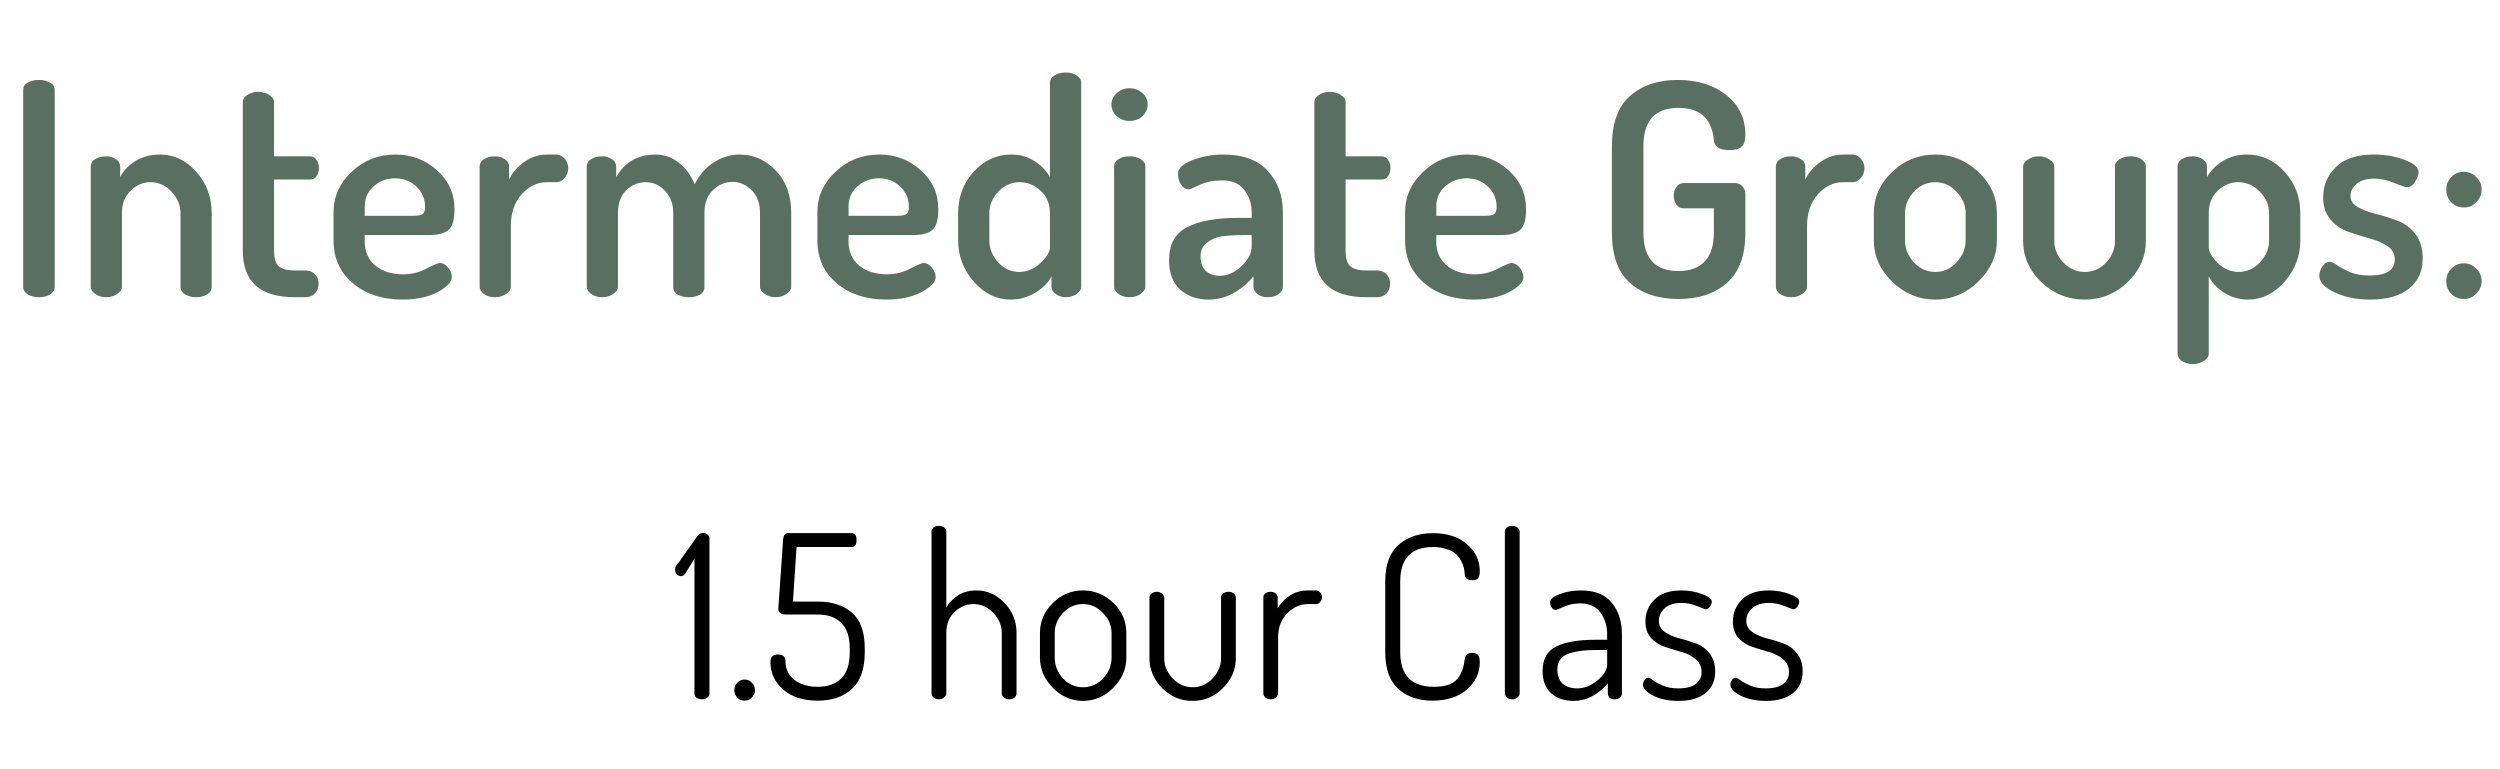 <svg width="143" height="44" viewBox="0 0 143 44" fill="none" xmlns="http://www.w3.org/2000/svg">
<path d="M1.327 16.405V5.151C1.327 4.958 1.412 4.817 1.582 4.726C1.763 4.624 1.978 4.573 2.228 4.573C2.477 4.573 2.687 4.624 2.857 4.726C3.038 4.817 3.129 4.958 3.129 5.151V16.405C3.129 16.586 3.038 16.734 2.857 16.847C2.687 16.949 2.477 17 2.228 17C1.99 17 1.78 16.949 1.599 16.847C1.417 16.734 1.327 16.586 1.327 16.405ZM5.19 16.405V9.52C5.19 9.35 5.27 9.214 5.428 9.112C5.598 8.999 5.814 8.942 6.074 8.942C6.301 8.942 6.488 8.999 6.635 9.112C6.794 9.214 6.873 9.35 6.873 9.52V10.132C7.055 9.769 7.344 9.463 7.74 9.214C8.148 8.965 8.619 8.84 9.151 8.84C9.956 8.84 10.647 9.169 11.225 9.826C11.815 10.483 12.109 11.271 12.109 12.189V16.405C12.109 16.586 12.019 16.734 11.837 16.847C11.667 16.949 11.458 17 11.208 17C10.982 17 10.778 16.949 10.596 16.847C10.415 16.734 10.324 16.586 10.324 16.405V12.189C10.324 11.736 10.154 11.328 9.814 10.965C9.474 10.602 9.072 10.421 8.607 10.421C8.177 10.421 7.797 10.585 7.468 10.914C7.14 11.231 6.975 11.656 6.975 12.189V16.405C6.975 16.552 6.885 16.688 6.703 16.813C6.522 16.938 6.312 17 6.074 17C5.825 17 5.615 16.938 5.445 16.813C5.275 16.688 5.19 16.552 5.19 16.405ZM13.889 14.348V5.831C13.889 5.672 13.98 5.536 14.161 5.423C14.342 5.31 14.546 5.253 14.773 5.253C15 5.253 15.204 5.31 15.385 5.423C15.578 5.536 15.674 5.672 15.674 5.831V8.942H17.748C17.895 8.942 18.015 9.01 18.105 9.146C18.196 9.271 18.241 9.424 18.241 9.605C18.241 9.786 18.196 9.945 18.105 10.081C18.015 10.206 17.895 10.268 17.748 10.268H15.674V14.348C15.674 14.756 15.759 15.045 15.929 15.215C16.11 15.385 16.422 15.47 16.864 15.47H17.459C17.697 15.47 17.884 15.544 18.02 15.691C18.156 15.838 18.224 16.02 18.224 16.235C18.224 16.45 18.156 16.632 18.02 16.779C17.884 16.926 17.697 17 17.459 17H16.864C14.881 17 13.889 16.116 13.889 14.348ZM19.079 13.753V12.138C19.079 11.243 19.424 10.472 20.116 9.826C20.807 9.169 21.64 8.84 22.615 8.84C23.544 8.84 24.337 9.14 24.995 9.741C25.663 10.33 25.998 11.078 25.998 11.985C25.998 12.325 25.958 12.603 25.879 12.818C25.799 13.022 25.675 13.169 25.505 13.26C25.335 13.339 25.176 13.39 25.029 13.413C24.881 13.436 24.689 13.447 24.451 13.447H20.864V13.838C20.864 14.405 21.068 14.858 21.476 15.198C21.884 15.527 22.416 15.691 23.074 15.691C23.538 15.691 23.975 15.583 24.383 15.368C24.802 15.153 25.057 15.045 25.148 15.045C25.34 15.045 25.505 15.136 25.641 15.317C25.777 15.498 25.845 15.674 25.845 15.844C25.845 16.127 25.573 16.416 25.029 16.711C24.485 16.994 23.816 17.136 23.023 17.136C21.867 17.136 20.92 16.824 20.184 16.201C19.447 15.578 19.079 14.762 19.079 13.753ZM20.864 12.342H23.686C23.935 12.342 24.099 12.308 24.179 12.24C24.269 12.172 24.315 12.036 24.315 11.832C24.315 11.379 24.15 10.993 23.822 10.676C23.493 10.359 23.085 10.2 22.598 10.2C22.122 10.2 21.714 10.353 21.374 10.659C21.034 10.954 20.864 11.333 20.864 11.798V12.342ZM27.436 16.405V9.52C27.436 9.35 27.516 9.214 27.674 9.112C27.845 8.999 28.054 8.942 28.303 8.942C28.53 8.942 28.723 8.999 28.881 9.112C29.04 9.214 29.119 9.35 29.119 9.52V10.268C29.312 9.871 29.601 9.537 29.986 9.265C30.383 8.982 30.814 8.84 31.279 8.84H31.823C32.004 8.84 32.163 8.919 32.298 9.078C32.434 9.225 32.502 9.407 32.502 9.622C32.502 9.837 32.434 10.024 32.298 10.183C32.163 10.342 32.004 10.421 31.823 10.421H31.279C30.735 10.421 30.253 10.653 29.834 11.118C29.425 11.583 29.221 12.183 29.221 12.92V16.405C29.221 16.552 29.131 16.688 28.95 16.813C28.768 16.938 28.553 17 28.303 17C28.054 17 27.845 16.938 27.674 16.813C27.516 16.688 27.436 16.552 27.436 16.405ZM33.562 16.405V9.52C33.562 9.35 33.642 9.214 33.8 9.112C33.97 8.999 34.186 8.942 34.446 8.942C34.662 8.942 34.849 8.999 35.007 9.112C35.166 9.214 35.245 9.35 35.245 9.52V10.132C35.733 9.271 36.486 8.84 37.506 8.84C38.005 8.84 38.447 8.999 38.832 9.316C39.229 9.622 39.529 10.03 39.733 10.54C40.017 9.985 40.385 9.565 40.838 9.282C41.303 8.987 41.79 8.84 42.3 8.84C43.105 8.84 43.796 9.146 44.374 9.758C44.964 10.359 45.258 11.169 45.258 12.189V16.405C45.258 16.552 45.168 16.688 44.986 16.813C44.805 16.938 44.595 17 44.357 17C44.131 17 43.927 16.938 43.745 16.813C43.564 16.688 43.473 16.552 43.473 16.405V12.189C43.473 11.634 43.315 11.197 42.997 10.88C42.68 10.563 42.312 10.404 41.892 10.404C41.473 10.404 41.099 10.563 40.77 10.88C40.453 11.197 40.294 11.622 40.294 12.155V16.422C40.294 16.615 40.204 16.762 40.022 16.864C39.852 16.955 39.643 17 39.393 17C39.167 17 38.963 16.955 38.781 16.864C38.6 16.762 38.509 16.615 38.509 16.422V12.172C38.509 11.662 38.351 11.243 38.033 10.914C37.727 10.585 37.359 10.421 36.928 10.421C36.498 10.421 36.124 10.58 35.806 10.897C35.5 11.214 35.347 11.645 35.347 12.189V16.405C35.347 16.552 35.257 16.688 35.075 16.813C34.894 16.938 34.684 17 34.446 17C34.197 17 33.987 16.938 33.817 16.813C33.647 16.688 33.562 16.552 33.562 16.405ZM46.754 13.753V12.138C46.754 11.243 47.099 10.472 47.791 9.826C48.482 9.169 49.315 8.84 50.289 8.84C51.219 8.84 52.012 9.14 52.669 9.741C53.338 10.33 53.672 11.078 53.672 11.985C53.672 12.325 53.633 12.603 53.553 12.818C53.474 13.022 53.349 13.169 53.179 13.26C53.01 13.339 52.851 13.39 52.703 13.413C52.556 13.436 52.364 13.447 52.126 13.447H48.538V13.838C48.538 14.405 48.742 14.858 49.151 15.198C49.559 15.527 50.091 15.691 50.748 15.691C51.213 15.691 51.65 15.583 52.057 15.368C52.477 15.153 52.732 15.045 52.822 15.045C53.015 15.045 53.179 15.136 53.316 15.317C53.452 15.498 53.52 15.674 53.52 15.844C53.52 16.127 53.248 16.416 52.703 16.711C52.16 16.994 51.491 17.136 50.697 17.136C49.541 17.136 48.595 16.824 47.858 16.201C47.122 15.578 46.754 14.762 46.754 13.753ZM48.538 12.342H51.361C51.61 12.342 51.774 12.308 51.853 12.24C51.944 12.172 51.989 12.036 51.989 11.832C51.989 11.379 51.825 10.993 51.496 10.676C51.168 10.359 50.76 10.2 50.273 10.2C49.797 10.2 49.389 10.353 49.048 10.659C48.709 10.954 48.538 11.333 48.538 11.798V12.342ZM54.805 13.753V12.189C54.805 11.271 55.1 10.483 55.689 9.826C56.29 9.169 57.01 8.84 57.848 8.84C58.347 8.84 58.789 8.965 59.174 9.214C59.56 9.463 59.854 9.769 60.058 10.132V4.726C60.058 4.556 60.143 4.42 60.313 4.318C60.483 4.205 60.699 4.148 60.959 4.148C61.22 4.148 61.43 4.205 61.588 4.318C61.758 4.42 61.843 4.556 61.843 4.726V16.405C61.843 16.552 61.758 16.688 61.588 16.813C61.418 16.938 61.209 17 60.959 17C60.744 17 60.551 16.938 60.381 16.813C60.223 16.688 60.143 16.552 60.143 16.405V15.81C59.962 16.173 59.65 16.484 59.208 16.745C58.778 17.006 58.307 17.136 57.797 17.136C57.004 17.136 56.307 16.796 55.706 16.116C55.106 15.425 54.805 14.637 54.805 13.753ZM56.59 13.753C56.59 14.218 56.76 14.637 57.1 15.011C57.44 15.374 57.843 15.555 58.307 15.555C58.749 15.555 59.152 15.385 59.514 15.045C59.877 14.694 60.058 14.393 60.058 14.144V12.189C60.058 11.668 59.883 11.243 59.531 10.914C59.18 10.585 58.778 10.421 58.324 10.421C57.86 10.421 57.452 10.602 57.1 10.965C56.76 11.328 56.59 11.736 56.59 12.189V13.753ZM63.575 5.984C63.575 5.723 63.676 5.502 63.88 5.321C64.085 5.14 64.328 5.049 64.612 5.049C64.895 5.049 65.138 5.14 65.343 5.321C65.546 5.502 65.648 5.723 65.648 5.984C65.648 6.233 65.546 6.454 65.343 6.647C65.138 6.828 64.895 6.919 64.612 6.919C64.328 6.919 64.085 6.828 63.88 6.647C63.676 6.454 63.575 6.233 63.575 5.984ZM63.727 16.405V9.52C63.727 9.35 63.807 9.214 63.965 9.112C64.135 8.999 64.351 8.942 64.612 8.942C64.872 8.942 65.088 8.999 65.257 9.112C65.427 9.214 65.513 9.35 65.513 9.52V16.405C65.513 16.552 65.422 16.688 65.24 16.813C65.07 16.938 64.861 17 64.612 17C64.362 17 64.153 16.938 63.983 16.813C63.812 16.688 63.727 16.552 63.727 16.405ZM66.87 14.892C66.87 13.985 67.21 13.356 67.89 13.005C68.57 12.642 69.556 12.461 70.848 12.461H71.596V12.155C71.596 11.656 71.454 11.226 71.171 10.863C70.899 10.5 70.48 10.319 69.913 10.319C69.425 10.319 68.995 10.404 68.621 10.574C68.258 10.744 68.06 10.829 68.026 10.829C67.833 10.829 67.674 10.738 67.55 10.557C67.436 10.364 67.38 10.155 67.38 9.928C67.38 9.633 67.652 9.378 68.196 9.163C68.751 8.948 69.335 8.84 69.947 8.84C71.114 8.84 71.975 9.157 72.531 9.792C73.097 10.415 73.381 11.197 73.381 12.138V16.405C73.381 16.564 73.296 16.705 73.126 16.83C72.967 16.943 72.763 17 72.514 17C72.287 17 72.094 16.943 71.936 16.83C71.777 16.705 71.698 16.564 71.698 16.405V15.81C70.939 16.694 70.083 17.136 69.131 17.136C68.474 17.136 67.93 16.943 67.499 16.558C67.079 16.173 66.87 15.617 66.87 14.892ZM68.672 14.671C68.672 15.034 68.774 15.311 68.978 15.504C69.182 15.685 69.448 15.776 69.777 15.776C70.207 15.776 70.615 15.595 71.001 15.232C71.397 14.869 71.596 14.484 71.596 14.076V13.447H71.171C70.661 13.447 70.242 13.47 69.913 13.515C69.596 13.56 69.306 13.679 69.046 13.872C68.796 14.065 68.672 14.331 68.672 14.671ZM75.182 14.348V5.831C75.182 5.672 75.273 5.536 75.454 5.423C75.635 5.31 75.84 5.253 76.066 5.253C76.293 5.253 76.497 5.31 76.678 5.423C76.871 5.536 76.967 5.672 76.967 5.831V8.942H79.041C79.189 8.942 79.308 9.01 79.398 9.146C79.489 9.271 79.534 9.424 79.534 9.605C79.534 9.786 79.489 9.945 79.398 10.081C79.308 10.206 79.189 10.268 79.041 10.268H76.967V14.348C76.967 14.756 77.052 15.045 77.222 15.215C77.403 15.385 77.715 15.47 78.157 15.47H78.752C78.99 15.47 79.177 15.544 79.313 15.691C79.449 15.838 79.517 16.02 79.517 16.235C79.517 16.45 79.449 16.632 79.313 16.779C79.177 16.926 78.99 17 78.752 17H78.157C76.174 17 75.182 16.116 75.182 14.348ZM80.372 13.753V12.138C80.372 11.243 80.717 10.472 81.409 9.826C82.1 9.169 82.933 8.84 83.908 8.84C84.837 8.84 85.63 9.14 86.288 9.741C86.956 10.33 87.291 11.078 87.291 11.985C87.291 12.325 87.251 12.603 87.172 12.818C87.092 13.022 86.968 13.169 86.798 13.26C86.628 13.339 86.469 13.39 86.322 13.413C86.174 13.436 85.982 13.447 85.744 13.447H82.157V13.838C82.157 14.405 82.361 14.858 82.769 15.198C83.177 15.527 83.709 15.691 84.367 15.691C84.831 15.691 85.268 15.583 85.676 15.368C86.095 15.153 86.35 15.045 86.441 15.045C86.633 15.045 86.798 15.136 86.934 15.317C87.07 15.498 87.138 15.674 87.138 15.844C87.138 16.127 86.866 16.416 86.322 16.711C85.778 16.994 85.109 17.136 84.316 17.136C83.16 17.136 82.213 16.824 81.477 16.201C80.74 15.578 80.372 14.762 80.372 13.753ZM82.157 12.342H84.979C85.228 12.342 85.392 12.308 85.472 12.24C85.562 12.172 85.608 12.036 85.608 11.832C85.608 11.379 85.443 10.993 85.115 10.676C84.786 10.359 84.378 10.2 83.891 10.2C83.415 10.2 83.007 10.353 82.667 10.659C82.327 10.954 82.157 11.333 82.157 11.798V12.342ZM92.201 13.311V8.364C92.201 7.061 92.546 6.103 93.238 5.491C93.929 4.879 94.836 4.573 95.958 4.573C97.102 4.573 98.032 4.862 98.746 5.44C99.471 6.007 99.834 6.766 99.834 7.718C99.834 8.047 99.76 8.273 99.613 8.398C99.477 8.523 99.25 8.585 98.933 8.585C98.343 8.585 98.043 8.387 98.032 7.99C97.907 6.777 97.233 6.171 96.009 6.171C94.671 6.171 94.003 6.902 94.003 8.364V13.311C94.003 14.773 94.671 15.504 96.009 15.504C96.655 15.504 97.153 15.323 97.505 14.96C97.856 14.597 98.032 14.048 98.032 13.311V11.917H96.315C96.133 11.917 95.992 11.849 95.89 11.713C95.788 11.566 95.737 11.39 95.737 11.186C95.737 11.005 95.788 10.84 95.89 10.693C95.992 10.546 96.133 10.472 96.315 10.472H99.239C99.42 10.472 99.562 10.534 99.664 10.659C99.777 10.772 99.834 10.914 99.834 11.084V13.311C99.834 14.614 99.482 15.572 98.78 16.184C98.088 16.796 97.165 17.102 96.009 17.102C94.853 17.102 93.929 16.796 93.238 16.184C92.546 15.572 92.201 14.614 92.201 13.311ZM101.579 16.405V9.52C101.579 9.35 101.658 9.214 101.817 9.112C101.987 8.999 102.197 8.942 102.446 8.942C102.673 8.942 102.865 8.999 103.024 9.112C103.183 9.214 103.262 9.35 103.262 9.52V10.268C103.455 9.871 103.744 9.537 104.129 9.265C104.526 8.982 104.956 8.84 105.421 8.84H105.965C106.146 8.84 106.305 8.919 106.441 9.078C106.577 9.225 106.645 9.407 106.645 9.622C106.645 9.837 106.577 10.024 106.441 10.183C106.305 10.342 106.146 10.421 105.965 10.421H105.421C104.877 10.421 104.395 10.653 103.976 11.118C103.568 11.583 103.364 12.183 103.364 12.92V16.405C103.364 16.552 103.273 16.688 103.092 16.813C102.911 16.938 102.695 17 102.446 17C102.197 17 101.987 16.938 101.817 16.813C101.658 16.688 101.579 16.552 101.579 16.405ZM107.183 13.753V12.189C107.183 11.294 107.528 10.512 108.22 9.843C108.911 9.174 109.738 8.84 110.702 8.84C111.642 8.84 112.464 9.174 113.167 9.843C113.869 10.5 114.221 11.282 114.221 12.189V13.753C114.221 14.637 113.864 15.425 113.15 16.116C112.447 16.796 111.631 17.136 110.702 17.136C109.761 17.136 108.939 16.796 108.237 16.116C107.534 15.436 107.183 14.648 107.183 13.753ZM108.968 13.753C108.968 14.218 109.138 14.637 109.478 15.011C109.818 15.374 110.226 15.555 110.702 15.555C111.166 15.555 111.569 15.374 111.909 15.011C112.26 14.637 112.436 14.218 112.436 13.753V12.189C112.436 11.736 112.26 11.328 111.909 10.965C111.569 10.602 111.166 10.421 110.702 10.421C110.226 10.421 109.818 10.602 109.478 10.965C109.138 11.328 108.968 11.736 108.968 12.189V13.753ZM115.722 13.787V9.537C115.722 9.378 115.813 9.242 115.994 9.129C116.175 9.004 116.385 8.942 116.623 8.942C116.861 8.942 117.065 9.004 117.235 9.129C117.416 9.242 117.507 9.378 117.507 9.537V13.787C117.507 14.24 117.677 14.648 118.017 15.011C118.368 15.374 118.776 15.555 119.241 15.555C119.717 15.555 120.125 15.379 120.465 15.028C120.805 14.665 120.975 14.252 120.975 13.787V9.52C120.975 9.361 121.06 9.225 121.23 9.112C121.411 8.999 121.627 8.942 121.876 8.942C122.125 8.942 122.329 8.999 122.488 9.112C122.658 9.225 122.743 9.361 122.743 9.52V13.787C122.743 14.682 122.397 15.464 121.706 16.133C121.015 16.802 120.193 17.136 119.241 17.136C118.289 17.136 117.462 16.802 116.759 16.133C116.068 15.464 115.722 14.682 115.722 13.787ZM124.556 20.23V9.52C124.556 9.35 124.635 9.214 124.794 9.112C124.964 8.999 125.168 8.942 125.406 8.942C125.644 8.942 125.842 8.999 126.001 9.112C126.16 9.214 126.239 9.35 126.239 9.52V10.132C126.443 9.769 126.743 9.463 127.14 9.214C127.548 8.965 128.007 8.84 128.517 8.84C129.367 8.84 130.087 9.169 130.676 9.826C131.277 10.483 131.577 11.271 131.577 12.189V13.753C131.577 14.637 131.277 15.425 130.676 16.116C130.075 16.796 129.378 17.136 128.585 17.136C128.098 17.136 127.644 17.006 127.225 16.745C126.817 16.484 126.522 16.173 126.341 15.81V20.23C126.341 20.389 126.25 20.525 126.069 20.638C125.888 20.763 125.672 20.825 125.423 20.825C125.174 20.825 124.964 20.763 124.794 20.638C124.635 20.525 124.556 20.389 124.556 20.23ZM126.341 14.144C126.341 14.393 126.511 14.694 126.851 15.045C127.202 15.385 127.605 15.555 128.058 15.555C128.511 15.555 128.914 15.374 129.265 15.011C129.616 14.637 129.792 14.218 129.792 13.753V12.189C129.792 11.736 129.616 11.328 129.265 10.965C128.914 10.602 128.5 10.421 128.024 10.421C127.582 10.421 127.191 10.585 126.851 10.914C126.511 11.231 126.341 11.656 126.341 12.189V14.144ZM132.663 15.776C132.663 15.606 132.719 15.43 132.833 15.249C132.957 15.068 133.105 14.977 133.275 14.977C133.377 14.977 133.518 15.045 133.7 15.181C133.881 15.306 134.125 15.436 134.431 15.572C134.737 15.697 135.105 15.759 135.536 15.759C136.499 15.759 136.981 15.453 136.981 14.841C136.981 14.512 136.839 14.257 136.556 14.076C136.272 13.883 135.927 13.736 135.519 13.634C135.122 13.521 134.725 13.396 134.329 13.26C133.932 13.124 133.592 12.892 133.309 12.563C133.025 12.234 132.884 11.809 132.884 11.288C132.884 10.619 133.122 10.047 133.598 9.571C134.074 9.084 134.805 8.84 135.791 8.84C136.437 8.84 137.02 8.942 137.542 9.146C138.074 9.339 138.341 9.571 138.341 9.843C138.341 10.002 138.273 10.189 138.137 10.404C138.012 10.608 137.853 10.71 137.661 10.71C137.593 10.71 137.36 10.631 136.964 10.472C136.567 10.302 136.187 10.217 135.825 10.217C135.371 10.217 135.026 10.319 134.788 10.523C134.561 10.727 134.448 10.954 134.448 11.203C134.448 11.475 134.589 11.69 134.873 11.849C135.156 12.008 135.502 12.138 135.91 12.24C136.318 12.342 136.72 12.467 137.117 12.614C137.525 12.761 137.87 13.016 138.154 13.379C138.437 13.742 138.579 14.206 138.579 14.773C138.579 15.51 138.318 16.088 137.797 16.507C137.275 16.926 136.539 17.136 135.587 17.136C134.782 17.136 134.091 16.994 133.513 16.711C132.946 16.428 132.663 16.116 132.663 15.776ZM140.216 16.813C140.023 16.609 139.927 16.365 139.927 16.082C139.927 15.799 140.023 15.561 140.216 15.368C140.408 15.164 140.652 15.062 140.947 15.062C141.219 15.062 141.451 15.164 141.644 15.368C141.848 15.561 141.95 15.799 141.95 16.082C141.95 16.354 141.848 16.592 141.644 16.796C141.451 17 141.219 17.102 140.947 17.102C140.652 17.102 140.408 17.006 140.216 16.813ZM140.216 11.577C140.023 11.373 139.927 11.129 139.927 10.846C139.927 10.563 140.023 10.325 140.216 10.132C140.408 9.928 140.652 9.826 140.947 9.826C141.219 9.826 141.451 9.928 141.644 10.132C141.848 10.325 141.95 10.563 141.95 10.846C141.95 11.118 141.848 11.356 141.644 11.56C141.451 11.764 141.219 11.866 140.947 11.866C140.652 11.866 140.408 11.77 140.216 11.577Z" fill="#596F62"/>
<path d="M38.618 32.577C38.618 32.43 38.683 32.3 38.813 32.187L39.879 30.679C39.975 30.549 40.083 30.484 40.204 30.484C40.3 30.484 40.386 30.514 40.464 30.575C40.542 30.636 40.581 30.714 40.581 30.809V39.662C40.581 39.766 40.538 39.848 40.451 39.909C40.365 39.97 40.265 40 40.152 40C40.031 40 39.927 39.97 39.84 39.909C39.762 39.848 39.723 39.766 39.723 39.662V31.953L39.203 32.798C39.134 32.902 39.052 32.954 38.956 32.954C38.861 32.954 38.779 32.919 38.709 32.85C38.649 32.772 38.618 32.681 38.618 32.577ZM42.003 39.48C42.003 39.307 42.06 39.164 42.172 39.051C42.285 38.93 42.428 38.869 42.601 38.869C42.757 38.869 42.892 38.93 43.004 39.051C43.126 39.172 43.186 39.315 43.186 39.48C43.186 39.636 43.126 39.775 43.004 39.896C42.892 40.017 42.757 40.078 42.601 40.078C42.428 40.078 42.285 40.022 42.172 39.909C42.06 39.788 42.003 39.645 42.003 39.48ZM44.069 37.868C44.069 37.582 44.208 37.439 44.485 37.439C44.78 37.439 44.927 37.56 44.927 37.803C44.927 38.262 45.1 38.626 45.447 38.895C45.794 39.155 46.231 39.285 46.76 39.285C47.349 39.285 47.804 39.125 48.125 38.804C48.446 38.475 48.606 37.981 48.606 37.322V37.075C48.606 36.434 48.446 35.953 48.125 35.632C47.804 35.311 47.354 35.151 46.773 35.151H44.966C44.671 35.151 44.524 35.043 44.524 34.826C44.524 34.809 44.524 34.765 44.524 34.696C44.533 34.627 44.537 34.583 44.537 34.566L44.797 30.822C44.823 30.605 44.914 30.497 45.07 30.497H48.71C48.901 30.497 48.996 30.627 48.996 30.887C48.996 31.156 48.901 31.29 48.71 31.29H45.564L45.356 34.41H46.773C47.596 34.41 48.251 34.622 48.736 35.047C49.221 35.472 49.464 36.148 49.464 37.075V37.322C49.464 38.267 49.217 38.964 48.723 39.415C48.238 39.857 47.588 40.078 46.773 40.078C45.941 40.078 45.282 39.866 44.797 39.441C44.312 39.016 44.069 38.492 44.069 37.868ZM53.284 39.662V30.393C53.284 30.306 53.323 30.233 53.401 30.172C53.479 30.111 53.578 30.081 53.7 30.081C53.821 30.081 53.921 30.111 53.999 30.172C54.086 30.233 54.129 30.306 54.129 30.393V34.761C54.276 34.484 54.497 34.25 54.792 34.059C55.095 33.868 55.446 33.773 55.845 33.773C56.469 33.773 57.006 34.011 57.457 34.488C57.916 34.965 58.146 35.537 58.146 36.204V39.662C58.146 39.766 58.102 39.848 58.016 39.909C57.938 39.97 57.838 40 57.717 40C57.613 40 57.517 39.97 57.431 39.909C57.344 39.848 57.301 39.766 57.301 39.662V36.204C57.301 35.779 57.141 35.398 56.82 35.06C56.499 34.722 56.122 34.553 55.689 34.553C55.282 34.553 54.917 34.705 54.597 35.008C54.285 35.311 54.129 35.71 54.129 36.204V39.662C54.129 39.749 54.086 39.827 53.999 39.896C53.912 39.965 53.812 40 53.7 40C53.587 40 53.487 39.965 53.401 39.896C53.323 39.827 53.284 39.749 53.284 39.662ZM59.486 37.621V36.204C59.486 35.545 59.729 34.978 60.214 34.501C60.699 34.016 61.276 33.773 61.943 33.773C62.61 33.773 63.191 34.011 63.685 34.488C64.179 34.965 64.426 35.537 64.426 36.204V37.621C64.426 38.271 64.175 38.847 63.672 39.35C63.178 39.844 62.602 40.091 61.943 40.091C61.293 40.091 60.721 39.844 60.227 39.35C59.733 38.847 59.486 38.271 59.486 37.621ZM60.331 37.621C60.331 38.063 60.487 38.457 60.799 38.804C61.12 39.142 61.501 39.311 61.943 39.311C62.394 39.311 62.779 39.142 63.1 38.804C63.421 38.457 63.581 38.063 63.581 37.621V36.204C63.581 35.779 63.416 35.398 63.087 35.06C62.766 34.722 62.385 34.553 61.943 34.553C61.501 34.553 61.12 34.722 60.799 35.06C60.487 35.398 60.331 35.779 60.331 36.204V37.621ZM65.749 37.647V34.176C65.749 34.098 65.788 34.024 65.866 33.955C65.953 33.886 66.057 33.851 66.178 33.851C66.282 33.851 66.377 33.886 66.464 33.955C66.551 34.024 66.594 34.098 66.594 34.176V37.647C66.594 38.08 66.754 38.466 67.075 38.804C67.396 39.142 67.777 39.311 68.219 39.311C68.661 39.311 69.043 39.142 69.363 38.804C69.684 38.466 69.844 38.08 69.844 37.647V34.163C69.844 34.076 69.888 34.003 69.974 33.942C70.061 33.881 70.16 33.851 70.273 33.851C70.386 33.851 70.481 33.881 70.559 33.942C70.646 34.003 70.689 34.076 70.689 34.163V37.647C70.689 38.297 70.442 38.869 69.948 39.363C69.463 39.848 68.886 40.091 68.219 40.091C67.543 40.091 66.963 39.848 66.477 39.363C65.992 38.869 65.749 38.297 65.749 37.647ZM72.263 39.662V34.163C72.263 34.076 72.302 34.003 72.38 33.942C72.458 33.881 72.558 33.851 72.679 33.851C72.792 33.851 72.887 33.881 72.965 33.942C73.043 34.003 73.082 34.076 73.082 34.163V34.8C73.238 34.514 73.468 34.271 73.771 34.072C74.075 33.873 74.426 33.773 74.824 33.773H75.279C75.366 33.773 75.444 33.812 75.513 33.89C75.583 33.968 75.617 34.059 75.617 34.163C75.617 34.267 75.583 34.358 75.513 34.436C75.444 34.514 75.366 34.553 75.279 34.553H74.824C74.374 34.553 73.975 34.731 73.628 35.086C73.282 35.433 73.108 35.888 73.108 36.451V39.662C73.108 39.749 73.065 39.827 72.978 39.896C72.9 39.965 72.801 40 72.679 40C72.567 40 72.467 39.965 72.38 39.896C72.302 39.827 72.263 39.749 72.263 39.662ZM79.235 37.296V33.266C79.235 32.321 79.486 31.624 79.989 31.173C80.5 30.722 81.159 30.497 81.965 30.497C82.788 30.497 83.438 30.709 83.915 31.134C84.4 31.55 84.643 32.061 84.643 32.668C84.643 32.876 84.608 33.015 84.539 33.084C84.478 33.153 84.37 33.188 84.214 33.188C83.945 33.188 83.802 33.08 83.785 32.863C83.776 32.733 83.759 32.607 83.733 32.486C83.707 32.365 83.655 32.23 83.577 32.083C83.499 31.927 83.395 31.793 83.265 31.68C83.143 31.567 82.97 31.476 82.745 31.407C82.519 31.329 82.259 31.29 81.965 31.29C80.717 31.29 80.093 31.949 80.093 33.266V37.296C80.093 38.622 80.734 39.285 82.017 39.285C82.381 39.285 82.684 39.237 82.927 39.142C83.169 39.038 83.347 38.891 83.46 38.7C83.572 38.509 83.646 38.349 83.681 38.219C83.724 38.08 83.759 37.903 83.785 37.686C83.811 37.461 83.954 37.348 84.214 37.348C84.37 37.348 84.478 37.387 84.539 37.465C84.608 37.534 84.643 37.673 84.643 37.881C84.643 38.496 84.396 39.016 83.902 39.441C83.416 39.866 82.758 40.078 81.926 40.078C81.128 40.078 80.478 39.853 79.976 39.402C79.482 38.951 79.235 38.249 79.235 37.296ZM86.078 39.662V30.393C86.078 30.306 86.117 30.233 86.195 30.172C86.273 30.111 86.373 30.081 86.494 30.081C86.616 30.081 86.715 30.111 86.793 30.172C86.88 30.233 86.923 30.306 86.923 30.393V39.662C86.923 39.749 86.88 39.827 86.793 39.896C86.715 39.965 86.616 40 86.494 40C86.382 40 86.282 39.965 86.195 39.896C86.117 39.827 86.078 39.749 86.078 39.662ZM88.237 38.375C88.237 37.708 88.492 37.244 89.004 36.984C89.524 36.724 90.278 36.594 91.266 36.594H91.929V36.282C91.929 35.805 91.803 35.394 91.552 35.047C91.3 34.692 90.915 34.514 90.395 34.514C90.048 34.514 89.732 34.579 89.446 34.709C89.168 34.83 89.021 34.891 89.004 34.891C88.9 34.891 88.817 34.843 88.757 34.748C88.696 34.653 88.666 34.549 88.666 34.436C88.666 34.271 88.852 34.12 89.225 33.981C89.597 33.842 89.996 33.773 90.421 33.773C91.235 33.773 91.829 34.011 92.202 34.488C92.583 34.956 92.774 35.554 92.774 36.282V39.662C92.774 39.757 92.735 39.84 92.657 39.909C92.579 39.97 92.479 40 92.358 40C92.245 40 92.15 39.97 92.072 39.909C92.002 39.84 91.968 39.757 91.968 39.662V39.09C91.387 39.757 90.733 40.091 90.005 40.091C89.485 40.091 89.06 39.948 88.731 39.662C88.401 39.367 88.237 38.938 88.237 38.375ZM89.082 38.297C89.082 38.661 89.186 38.934 89.394 39.116C89.602 39.289 89.875 39.376 90.213 39.376C90.62 39.376 91.006 39.224 91.37 38.921C91.742 38.618 91.929 38.314 91.929 38.011V37.179H91.383C91.036 37.179 90.741 37.192 90.499 37.218C90.265 37.244 90.031 37.292 89.797 37.361C89.563 37.43 89.385 37.543 89.264 37.699C89.142 37.855 89.082 38.054 89.082 38.297ZM93.976 39.155C93.976 39.068 94.006 38.982 94.067 38.895C94.127 38.808 94.197 38.765 94.275 38.765C94.335 38.765 94.431 38.817 94.561 38.921C94.691 39.016 94.877 39.116 95.12 39.22C95.362 39.324 95.653 39.376 95.991 39.376C96.45 39.376 96.788 39.289 97.005 39.116C97.222 38.943 97.33 38.722 97.33 38.453C97.33 38.141 97.217 37.894 96.992 37.712C96.775 37.521 96.511 37.383 96.199 37.296C95.887 37.209 95.57 37.114 95.25 37.01C94.938 36.906 94.669 36.737 94.444 36.503C94.227 36.26 94.119 35.94 94.119 35.541C94.119 35.064 94.288 34.653 94.626 34.306C94.972 33.951 95.488 33.773 96.173 33.773C96.597 33.773 96.992 33.842 97.356 33.981C97.728 34.111 97.915 34.254 97.915 34.41C97.915 34.497 97.88 34.592 97.811 34.696C97.742 34.8 97.659 34.852 97.564 34.852C97.538 34.852 97.377 34.791 97.083 34.67C96.788 34.549 96.489 34.488 96.186 34.488C95.752 34.488 95.427 34.592 95.211 34.8C94.994 35.008 94.886 35.242 94.886 35.502C94.886 35.771 94.994 35.983 95.211 36.139C95.436 36.295 95.705 36.416 96.017 36.503C96.338 36.581 96.654 36.676 96.966 36.789C97.287 36.893 97.555 37.084 97.772 37.361C97.997 37.63 98.11 37.981 98.11 38.414C98.11 38.934 97.924 39.346 97.551 39.649C97.187 39.944 96.675 40.091 96.017 40.091C95.445 40.091 94.96 39.991 94.561 39.792C94.171 39.584 93.976 39.372 93.976 39.155ZM98.978 39.155C98.978 39.068 99.008 38.982 99.069 38.895C99.129 38.808 99.199 38.765 99.277 38.765C99.338 38.765 99.433 38.817 99.563 38.921C99.693 39.016 99.879 39.116 100.122 39.22C100.364 39.324 100.655 39.376 100.993 39.376C101.452 39.376 101.79 39.289 102.007 39.116C102.223 38.943 102.332 38.722 102.332 38.453C102.332 38.141 102.219 37.894 101.994 37.712C101.777 37.521 101.513 37.383 101.201 37.296C100.889 37.209 100.572 37.114 100.252 37.01C99.94 36.906 99.671 36.737 99.446 36.503C99.229 36.26 99.121 35.94 99.121 35.541C99.121 35.064 99.29 34.653 99.628 34.306C99.975 33.951 100.49 33.773 101.175 33.773C101.599 33.773 101.994 33.842 102.358 33.981C102.73 34.111 102.917 34.254 102.917 34.41C102.917 34.497 102.882 34.592 102.813 34.696C102.743 34.8 102.661 34.852 102.566 34.852C102.54 34.852 102.379 34.791 102.085 34.67C101.79 34.549 101.491 34.488 101.188 34.488C100.754 34.488 100.429 34.592 100.213 34.8C99.996 35.008 99.888 35.242 99.888 35.502C99.888 35.771 99.996 35.983 100.213 36.139C100.438 36.295 100.707 36.416 101.019 36.503C101.339 36.581 101.656 36.676 101.968 36.789C102.288 36.893 102.557 37.084 102.774 37.361C102.999 37.63 103.112 37.981 103.112 38.414C103.112 38.934 102.925 39.346 102.553 39.649C102.189 39.944 101.677 40.091 101.019 40.091C100.447 40.091 99.962 39.991 99.563 39.792C99.173 39.584 98.978 39.372 98.978 39.155Z" fill="black"/>
</svg>
